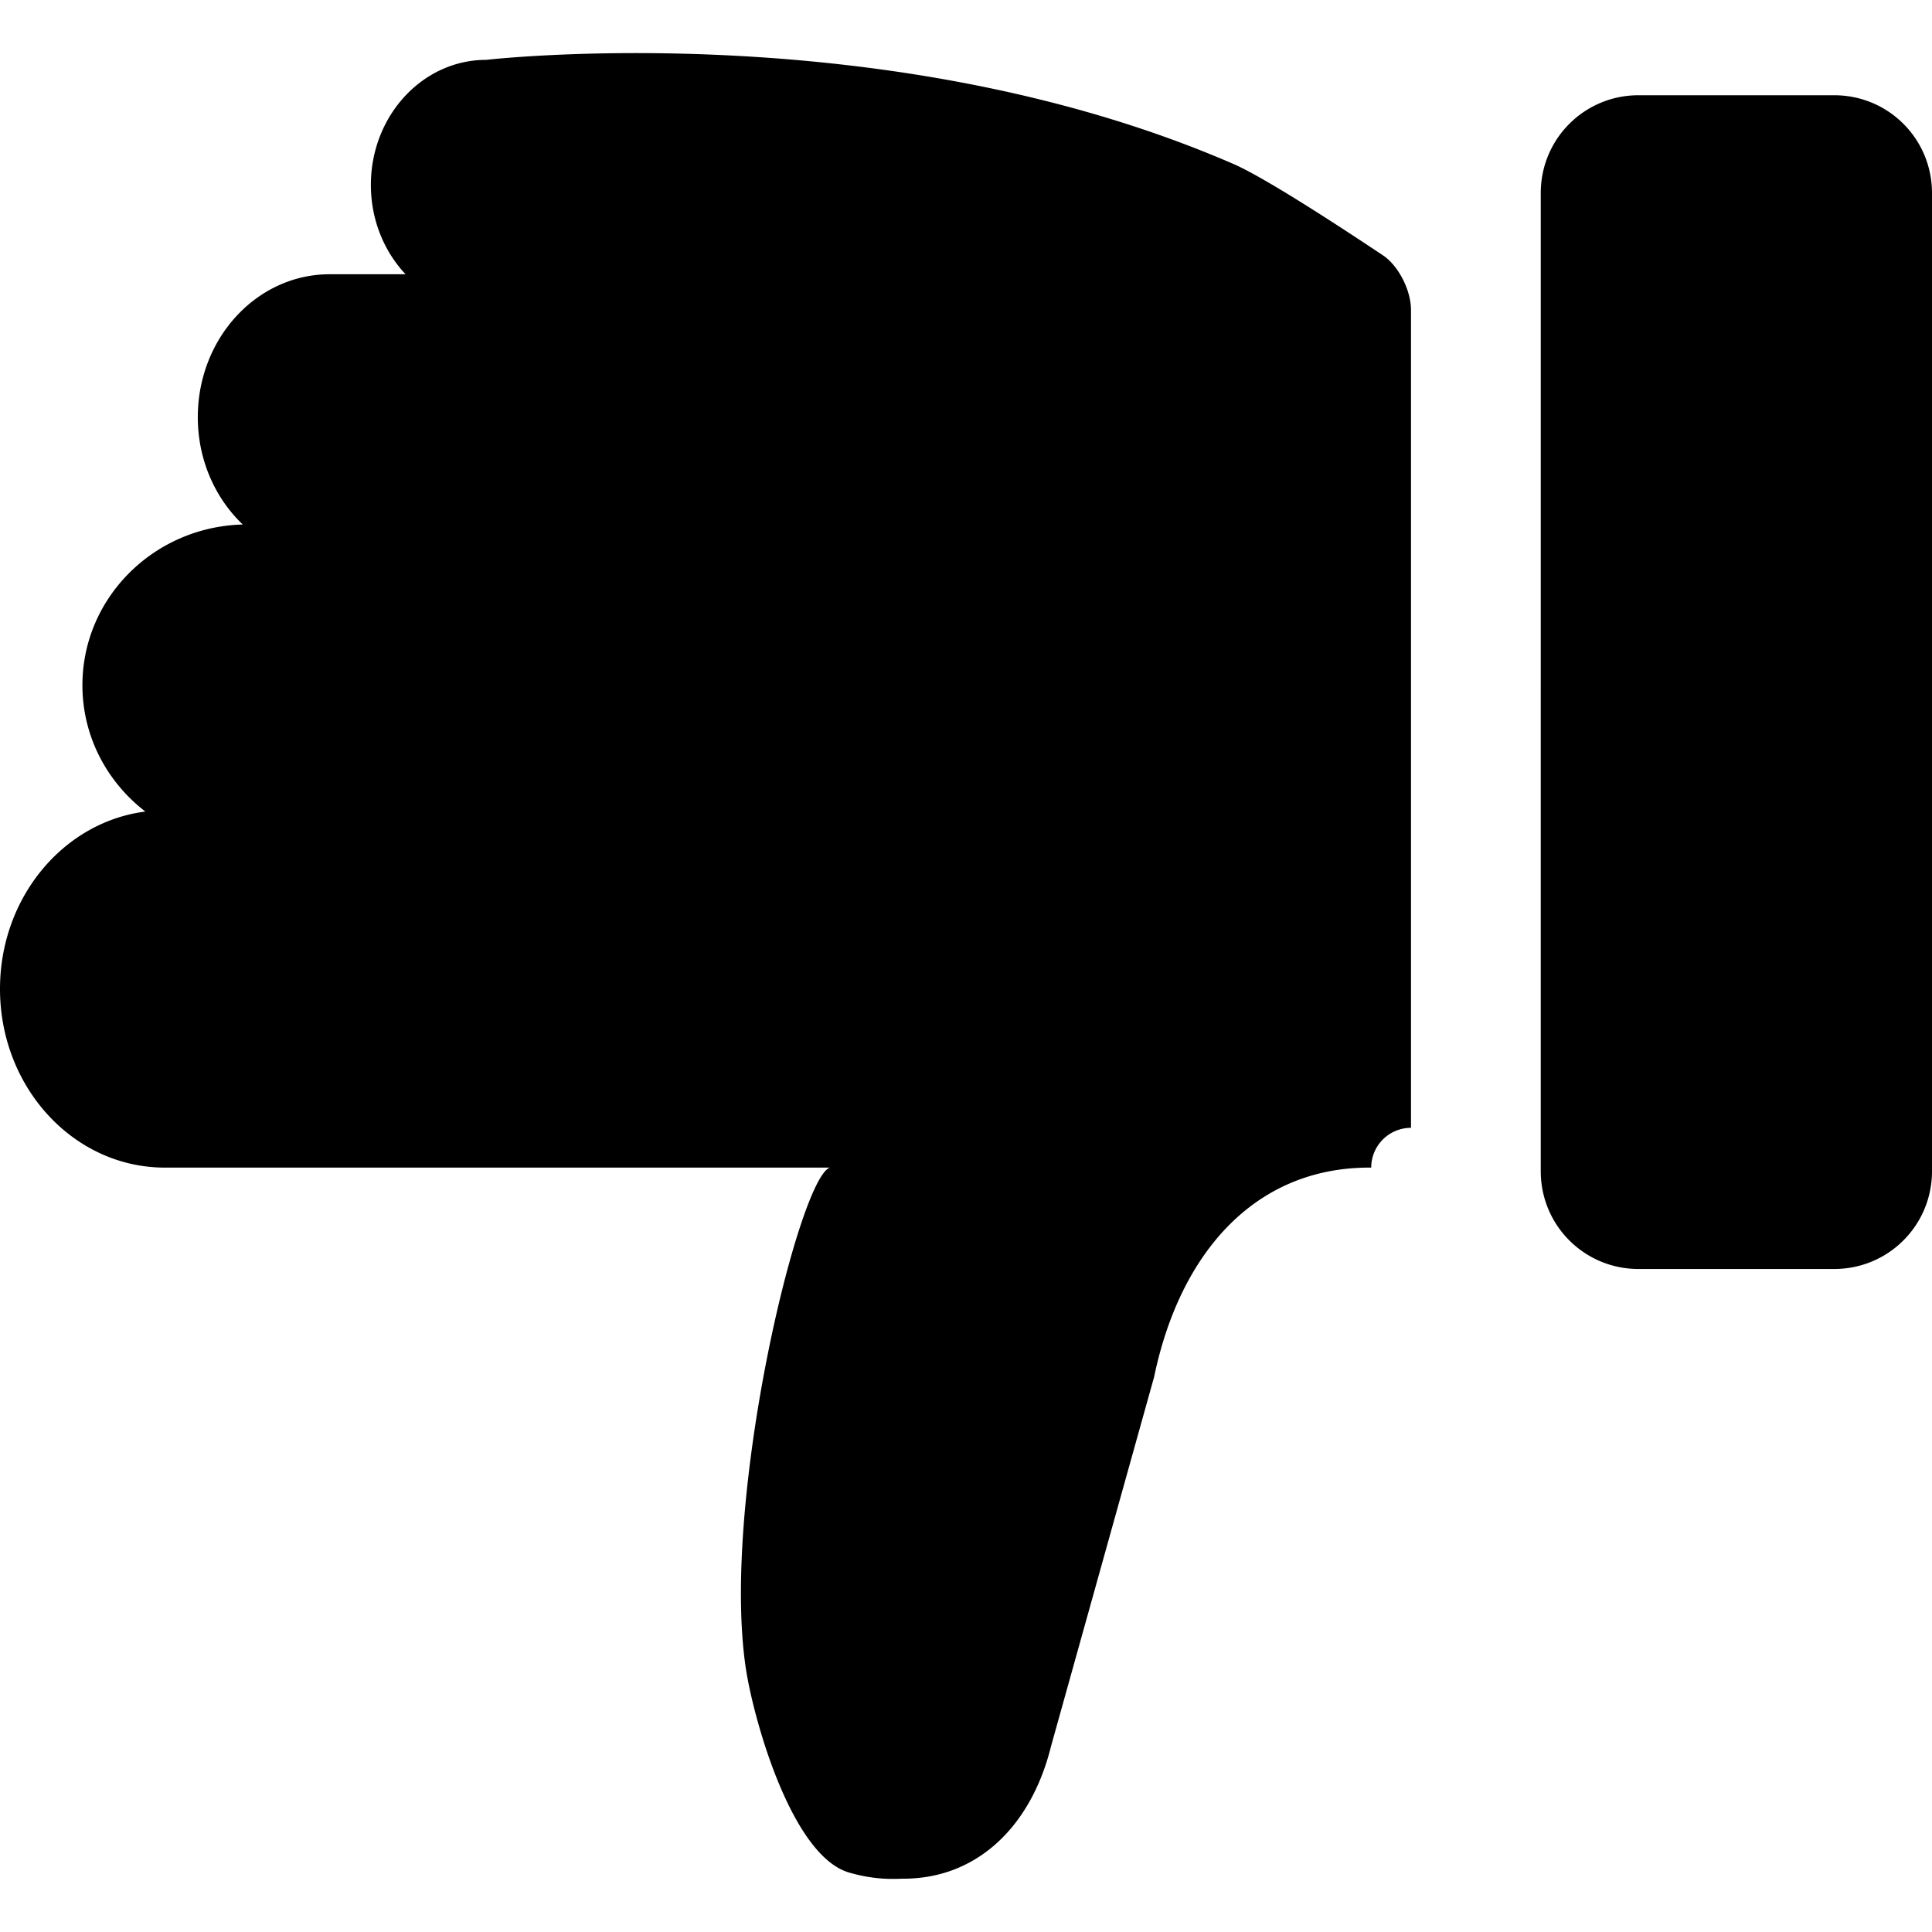 <?xml version="1.0" encoding="UTF-8" standalone="no"?>
<svg
   xmlns:dc="http://purl.org/dc/elements/1.1/"
   xmlns:cc="http://creativecommons.org/ns#"
   xmlns:rdf="http://www.w3.org/1999/02/22-rdf-syntax-ns#"
   xmlns:svg="http://www.w3.org/2000/svg"
   xmlns="http://www.w3.org/2000/svg"
   xmlns:sodipodi="http://sodipodi.sourceforge.net/DTD/sodipodi-0.dtd"
   xmlns:inkscape="http://www.inkscape.org/namespaces/inkscape"
   width="300"
   height="300"
   viewBox="0 0 300 300"
   version="1.1"
   id="svg8"
   inkscape:version="1.0.1 (3bc2e813f5, 2020-09-07)"
   sodipodi:docname="thumbs-down.svg">
  <defs
     id="defs2" />
  <sodipodi:namedview
     id="base"
     pagecolor="#ffffff"
     bordercolor="#666666"
     borderopacity="1.0"
     inkscape:pageopacity="0.0"
     inkscape:pageshadow="2"
     inkscape:zoom="2"
     inkscape:cx="150"
     inkscape:cy="150"
     inkscape:document-units="px"
     inkscape:current-layer="layer1"
     inkscape:document-rotation="0"
     showgrid="false"
     units="px"
     inkscape:window-width="2560"
     inkscape:window-height="1377"
     inkscape:window-x="2552"
     inkscape:window-y="-8"
     inkscape:window-maximized="1" />
  <g
     inkscape:label="Ebene 1"
     inkscape:groupmode="layer"
     id="layer1">
    <path
       id="rect840-4-1"
       style="fill:#000000;stroke-width:18.73;stop-color:#000000"
       d="m 140.291,291.722 c 11.4,0 19.827,-8.082 22.914,-20.569 l 16.012,-57.369 c 3.944,-18.989 15.453,-32.479 33.411,-32.479 h 0.293 a 6.177,-6.177 0 0 0 6.177,-6.177 V 125.817 81.428 48.135 c 0,-3.064 -1.94,-6.872 -4.346,-8.48 C 208.314,35.354 196.478,27.612 191.561,25.476 137.703,2.081 75.506,9.294 75.506,9.294 c -9.895,0 -17.917,8.695 -17.917,19.421 0,5.437 2.067,10.346 5.389,13.872 H 51.191 c -11.309,0 -20.476,9.937 -20.476,22.195 0,6.647 2.709,12.596 6.981,16.663 -13.813,0.362 -24.898,11.39 -24.898,24.952 0,7.961 3.824,15.048 9.772,19.62 C 9.861,127.64 0,139.349 0,153.561 c 0,15.322 11.459,27.744 25.595,27.744 h 103.278 c -4.821,1.546 -16.948,51.717 -13.068,77.708 1.156,7.742 7.053,29.144 16.051,31.758 4.344,1.262 7.383,0.952 8.434,0.952 z m 144.521,-94.673 h -30.377 c -8.414,0 -15.188,-6.774 -15.188,-15.188 V 29.977 c 0,-8.414 6.774,-15.188 15.188,-15.188 h 30.377 C 293.226,14.788 300,21.562 300,29.977 v 151.883 c 0,8.414 -6.774,15.188 -15.188,15.188 z" />
  </g>
</svg>
